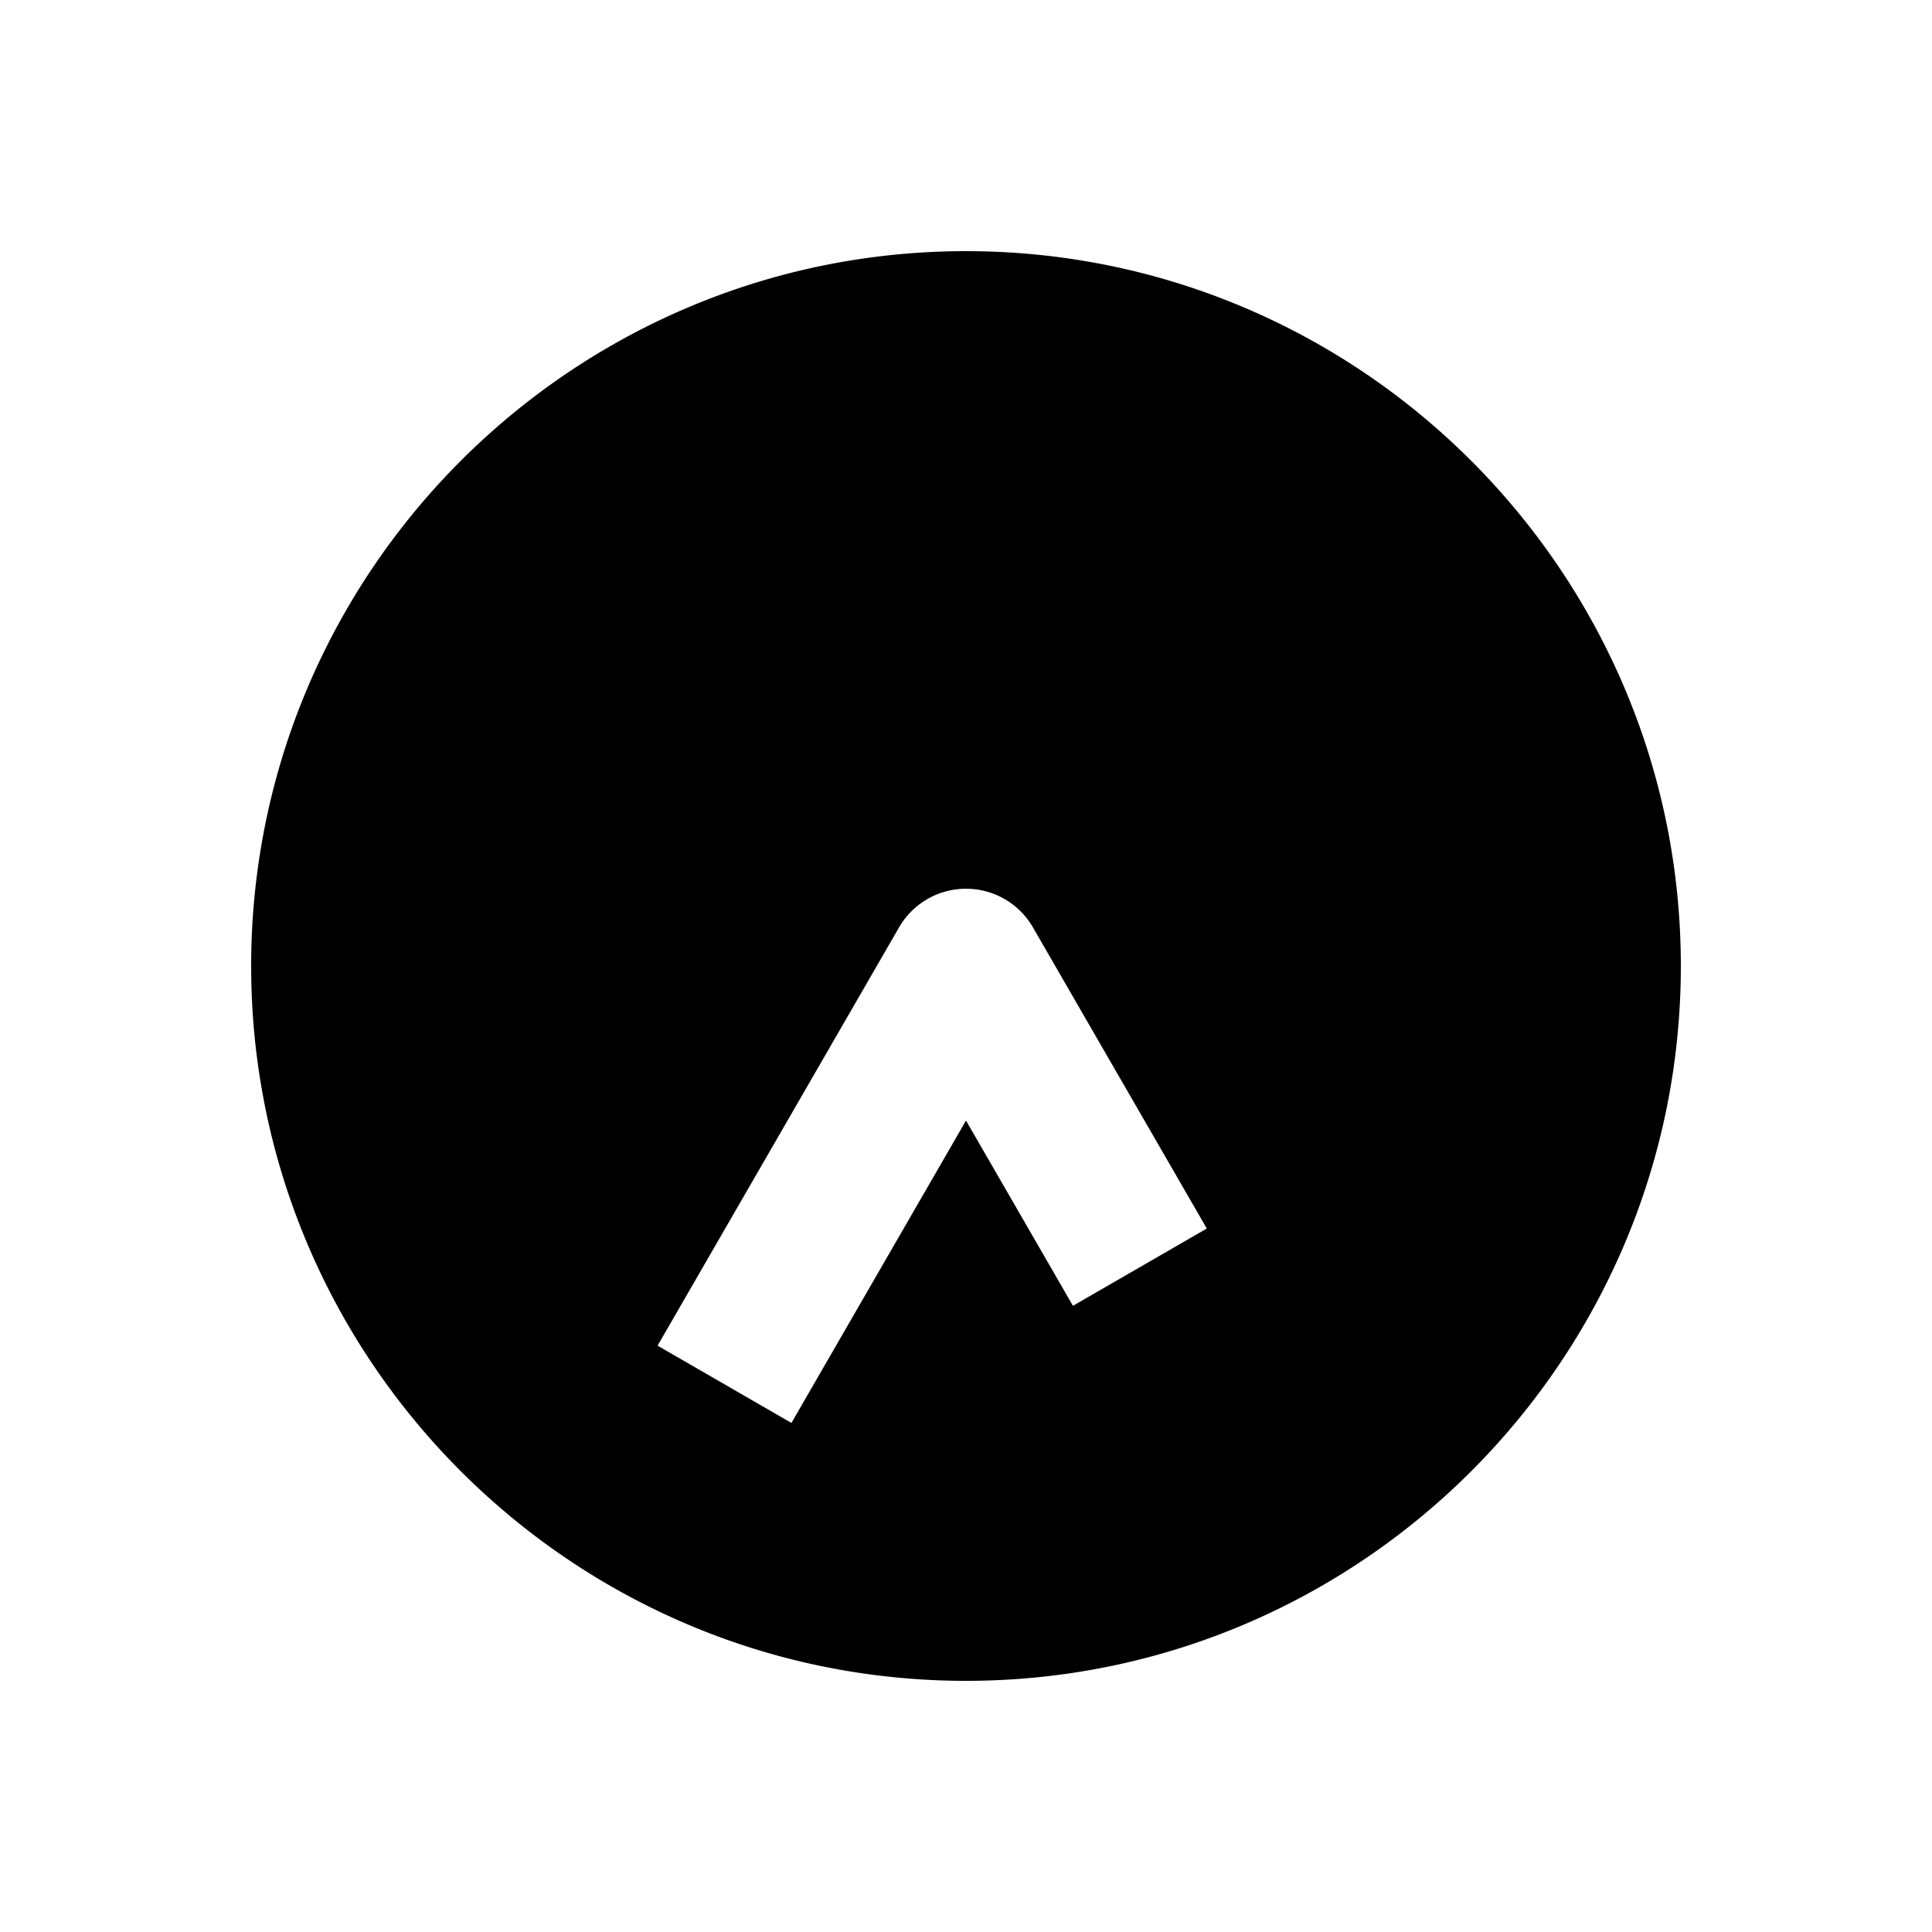 <svg xmlns="http://www.w3.org/2000/svg" width="1000" height="1000"><path d="M500 130c-203.99 0-370 166.01-370 370s166.01 370 370 370 370-166.01 370-370-166.01-370-370-370zm-8.316 330.879A40.004 40.004 0 0 1 534.64 480l70 121.244 20 34.64-69.282 40-20-34.64L500 580l-70.36 121.865-20 34.64-69.28-40 20-34.64L465.36 480a40.004 40.004 0 0 1 26.324-19.121z" style="-inkscape-stroke:none"/></svg>